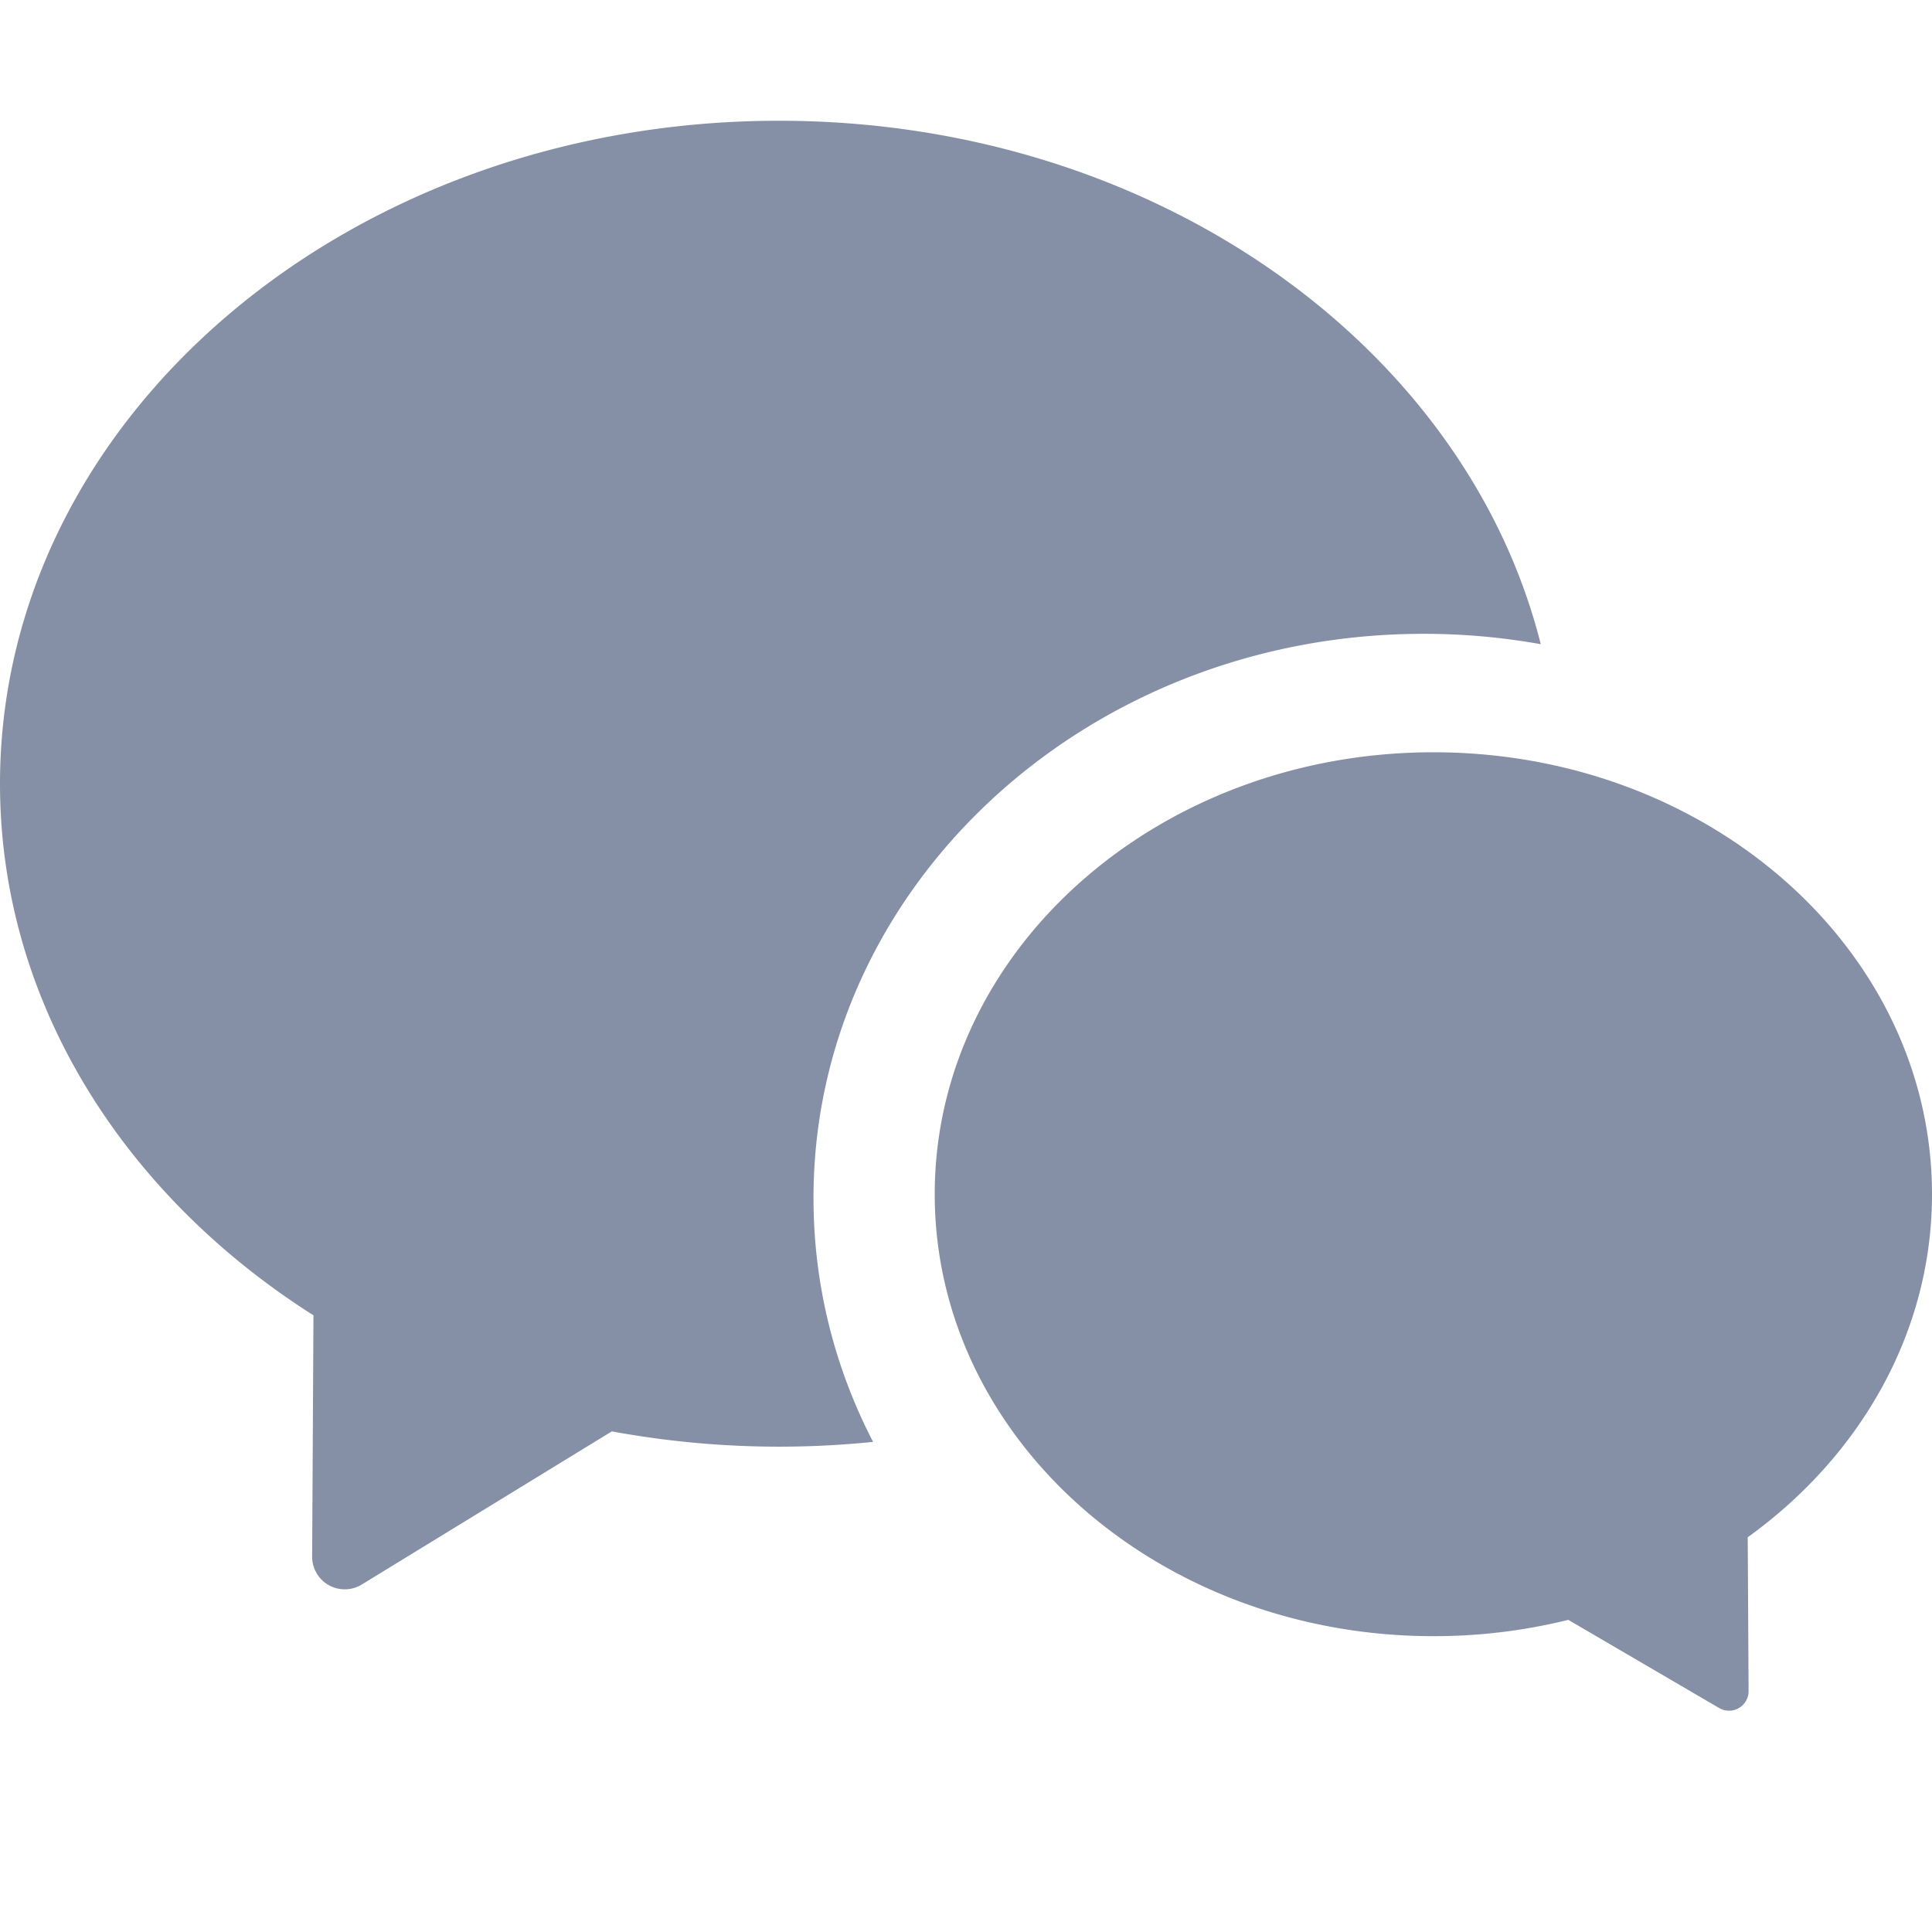 <?xml version="1.0" standalone="no"?><!DOCTYPE svg PUBLIC "-//W3C//DTD SVG 1.1//EN" "http://www.w3.org/Graphics/SVG/1.1/DTD/svg11.dtd"><svg t="1572920933377" class="icon" viewBox="0 0 1024 1024" version="1.1" xmlns="http://www.w3.org/2000/svg" p-id="2354" width="32" height="32" xmlns:xlink="http://www.w3.org/1999/xlink"><defs><style type="text/css"></style></defs><path d="M926.336 814.784l0.448 81.536a10.368 10.368 0 0 1-15.616 8.96l-79.936-46.72a296.32 296.32 0 0 1-71.488 8.64c-145.92 0-264.32-104.896-264.32-234.24 0-129.408 118.4-234.24 264.32-234.24S1024 503.488 1024 632.96c0 73.344-38.08 138.88-97.664 181.824z m-463.552-50.56a489.28 489.28 0 0 1-138.496-5.568l-132.608 81.216a17.28 17.28 0 0 1-26.24-14.848l0.704-127.872C65.28 633.152 0 530.752 0 415.424 0 221.312 184.832 64 412.928 64c198.208 0 363.776 118.848 403.712 277.44a350.528 350.528 0 0 0-62.08-5.504c-178.624 0-323.392 133.888-323.392 299.072 0 46.272 11.328 90.112 31.616 129.28z" p-id="2355" fill="#8590a6"></path></svg>